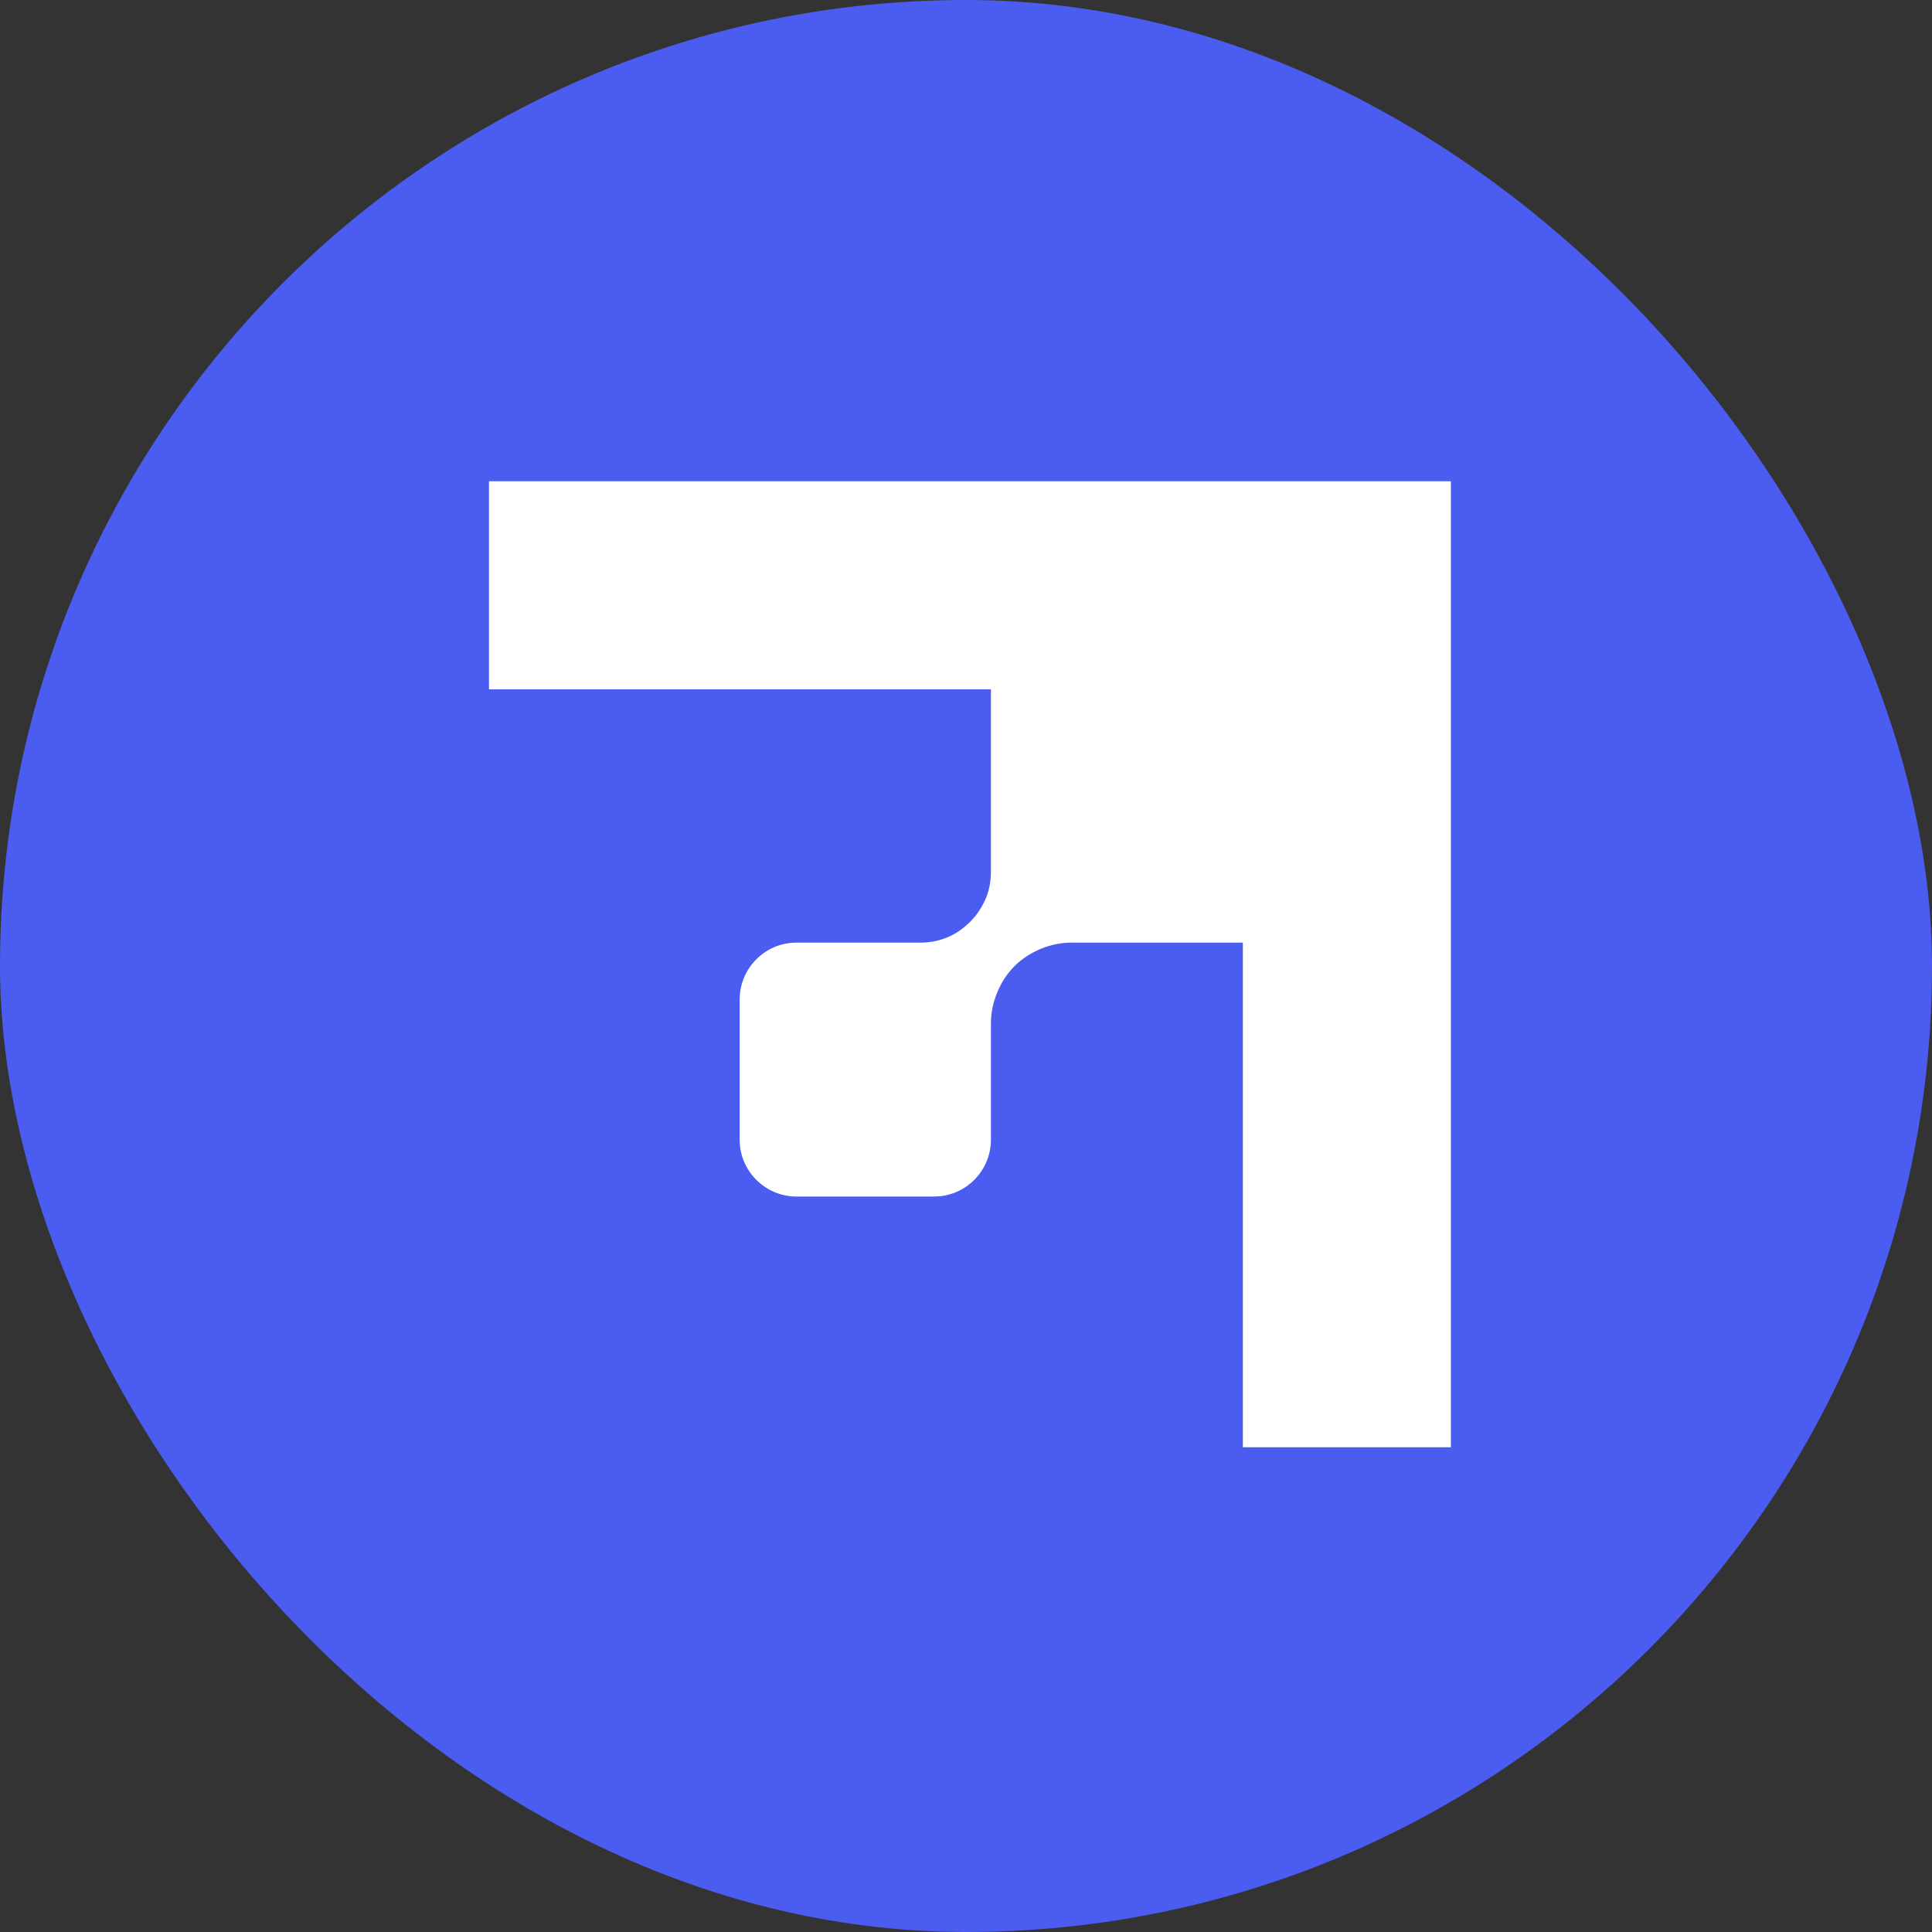 <svg width="40" height="40" viewBox="0 0 40 40" fill="none" xmlns="http://www.w3.org/2000/svg">
<rect x="0" y="0" width="40" height="40" fill="#333333" stroke="none"/>
<rect width="40" height="40" rx="20" fill="#4B5CF0"/>
<path d="M30.039 9.964V29.964H25.732V19.516H22.188C21.773 19.516 21.372 19.676 21.065 19.944C20.891 20.104 20.757 20.292 20.664 20.506C20.57 20.72 20.516 20.947 20.516 21.188V23.596C20.516 24.238 19.995 24.773 19.339 24.773H16.491C15.849 24.773 15.314 24.252 15.314 23.596V20.693C15.314 20.051 15.835 19.516 16.491 19.516H19.058C19.406 19.516 19.741 19.395 19.995 19.168C20.155 19.034 20.289 18.86 20.383 18.66C20.476 18.472 20.516 18.258 20.516 18.044V14.272H10.124V9.964H30.039Z" fill="white"/>
</svg>
